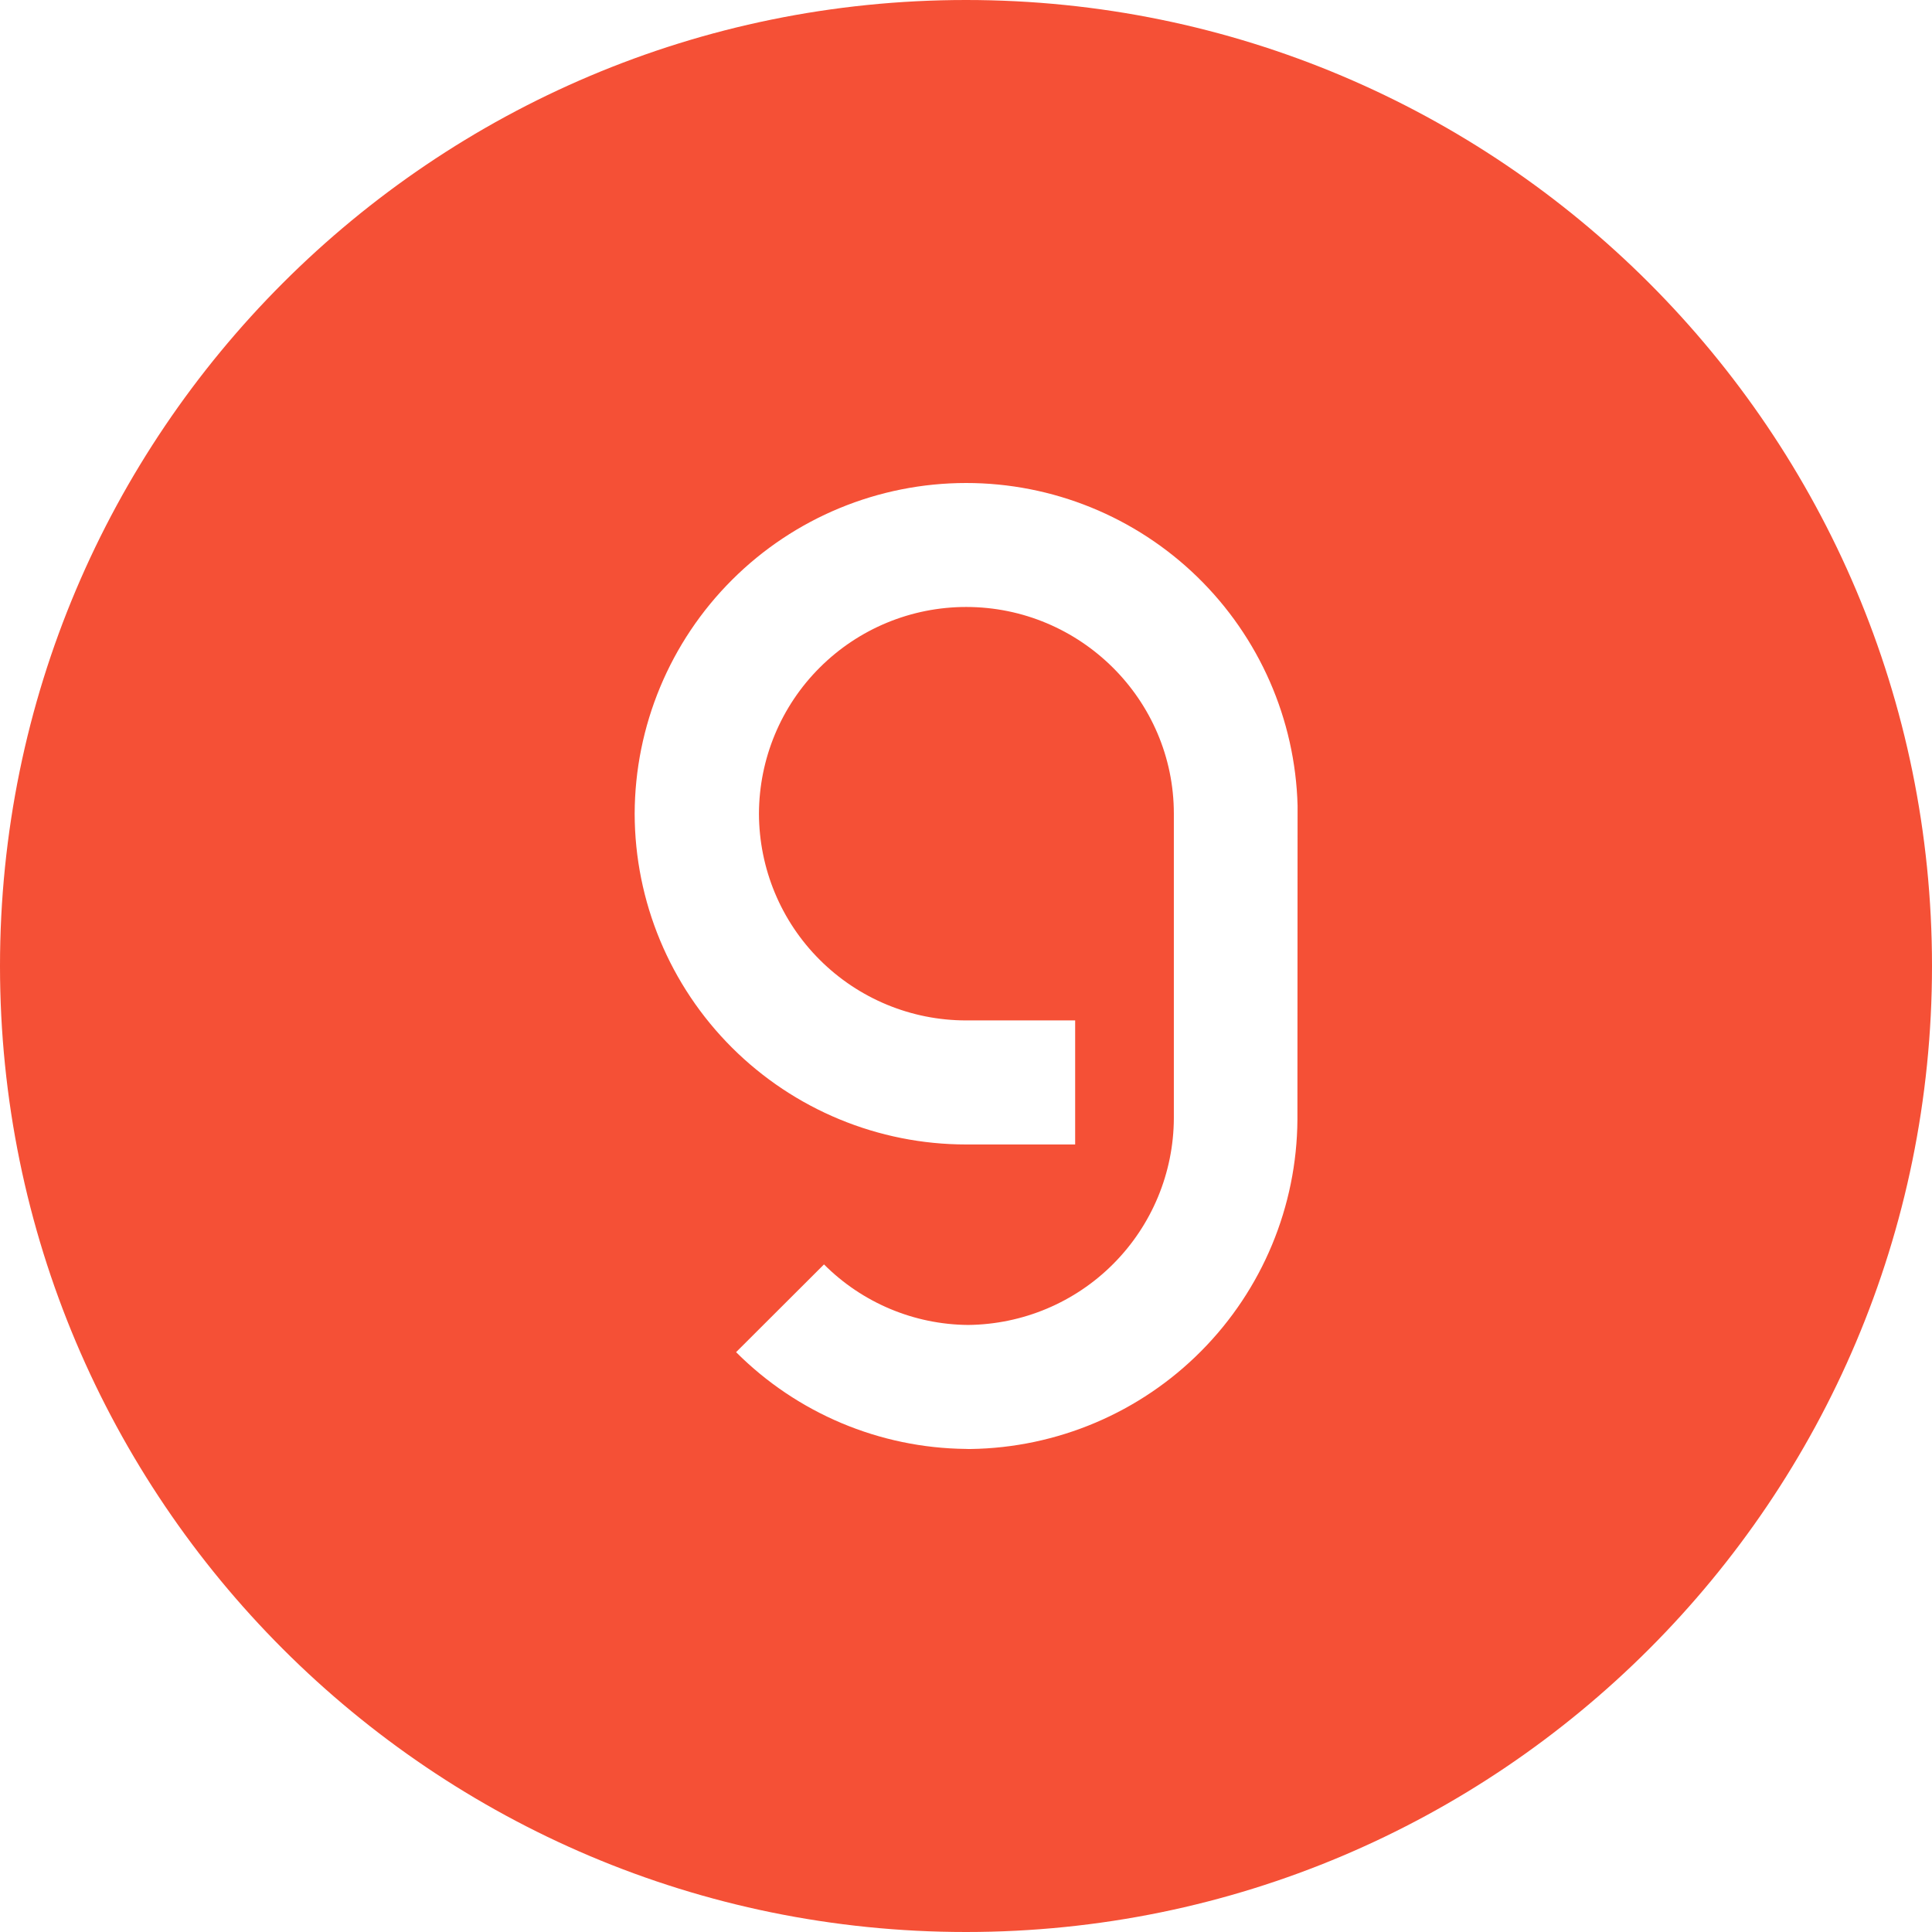 <svg width="24" height="24" viewBox="0 0 24 24" fill="none" xmlns="http://www.w3.org/2000/svg">
<g clip-path="url(#clip0_2903_446)">
<path fill-rule="evenodd" clip-rule="evenodd" d="M12 24C18.627 24 24 18.627 24 12C24 5.373 18.627 0 12 0C5.373 0 0 5.373 0 12C0 18.627 5.373 24 12 24ZM9.094 7.203C9.866 6.432 10.912 6 12.002 6C13.075 6 14.105 6.419 14.874 7.167C15.643 7.916 16.09 8.934 16.119 10.007L16.117 13.91C16.11 14.988 15.681 16.019 14.921 16.784C14.162 17.549 13.133 17.985 12.056 18H12.027L11.999 17.999C10.927 17.988 9.902 17.556 9.144 16.797L10.236 15.707C10.711 16.183 11.354 16.454 12.027 16.459C12.705 16.452 13.353 16.18 13.831 15.699C14.309 15.219 14.579 14.57 14.582 13.892V10.108C14.582 8.692 13.422 7.54 12.002 7.54C11.32 7.54 10.667 7.81 10.184 8.292C9.701 8.773 9.43 9.426 9.428 10.108C9.43 10.79 9.701 11.443 10.184 11.924C10.667 12.406 11.32 12.676 12.002 12.676H13.356V14.217H12.002C10.911 14.217 9.865 13.784 9.093 13.014C8.321 12.244 7.886 11.199 7.884 10.108C7.887 9.018 8.322 7.973 9.094 7.203Z" fill="#F55036"/>
</g>
<defs>
<clipPath id="clip0_2903_446">
<rect width="24" height="24" fill="white"/>
</clipPath>
</defs>
</svg>
